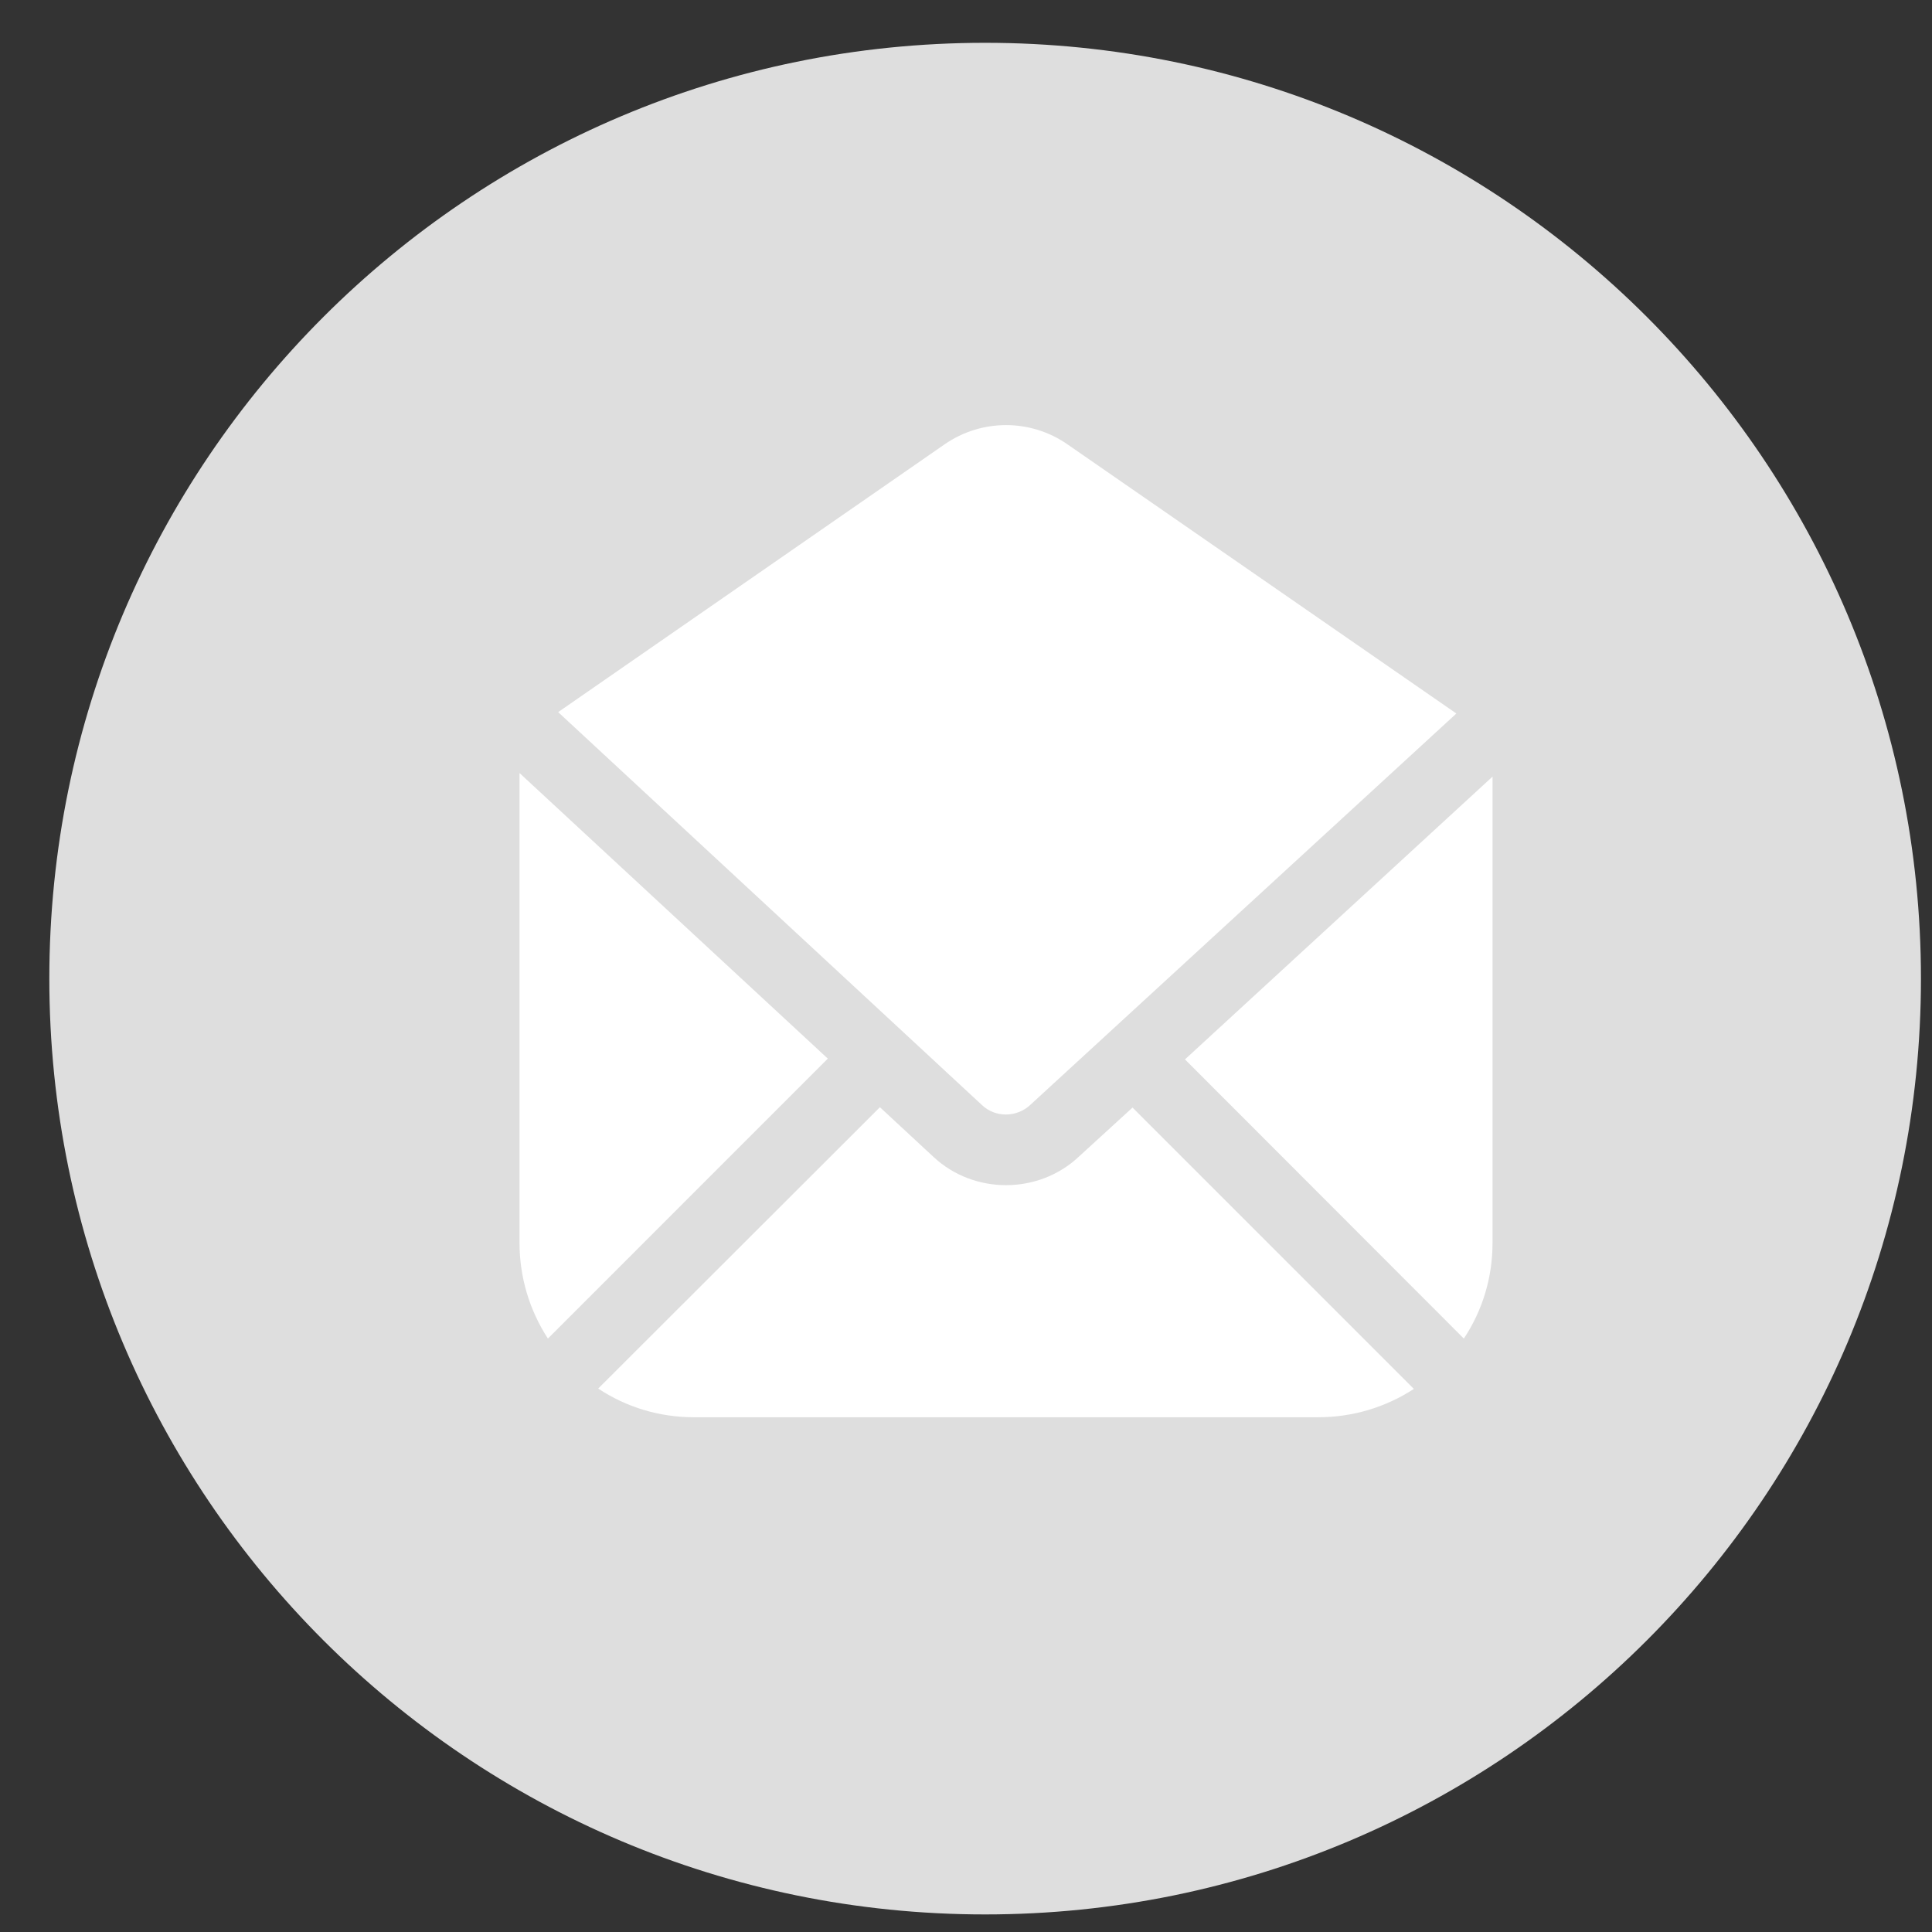 <svg width="32" height="32" viewBox="0 0 32 32" fill="none" xmlns="http://www.w3.org/2000/svg">
<rect x="0" y="0" width="32" height="32" fill="#333333" stroke="none"/>
<path d="M16.317 31.709C24.878 31.709 31.817 24.77 31.817 16.209C31.817 7.649 24.878 0.709 16.317 0.709C7.757 0.709 0.817 7.649 0.817 16.209C0.817 24.77 7.757 31.709 16.317 31.709Z" fill="url(#paint0_linear_218_449)"/>
<path d="M8.605 20.586C8.605 21.155 8.77 21.701 9.075 22.171L13.711 17.534L8.605 12.804V20.586Z" fill="white"/>
<path d="M15.648 7.358L9.245 11.795L16.264 18.303C16.487 18.515 16.839 18.509 17.062 18.303L24.122 11.818L17.678 7.358C17.068 6.935 16.258 6.936 15.648 7.358Z" fill="white"/>
<path d="M17.86 19.166C17.526 19.477 17.091 19.63 16.663 19.63C16.235 19.63 15.8 19.477 15.466 19.166L14.574 18.339L9.908 22.999C10.378 23.31 10.923 23.474 11.493 23.474H21.834C22.403 23.474 22.949 23.31 23.418 23.005L18.758 18.345L17.86 19.166Z" fill="white"/>
<path d="M24.721 20.587V12.863L19.627 17.547L24.246 22.171C24.557 21.702 24.721 21.156 24.721 20.587Z" fill="white"/>
<defs>
<linearGradient id="paint0_linear_218_449" x1="16.317" y1="0.709" x2="16.317" y2="31.48" gradientUnits="userSpaceOnUse">
<stop stop-color="#DEDEDE"/>
<stop offset="1" stop-color="#DEDEDE"/>
</linearGradient>
</defs>
</svg>
